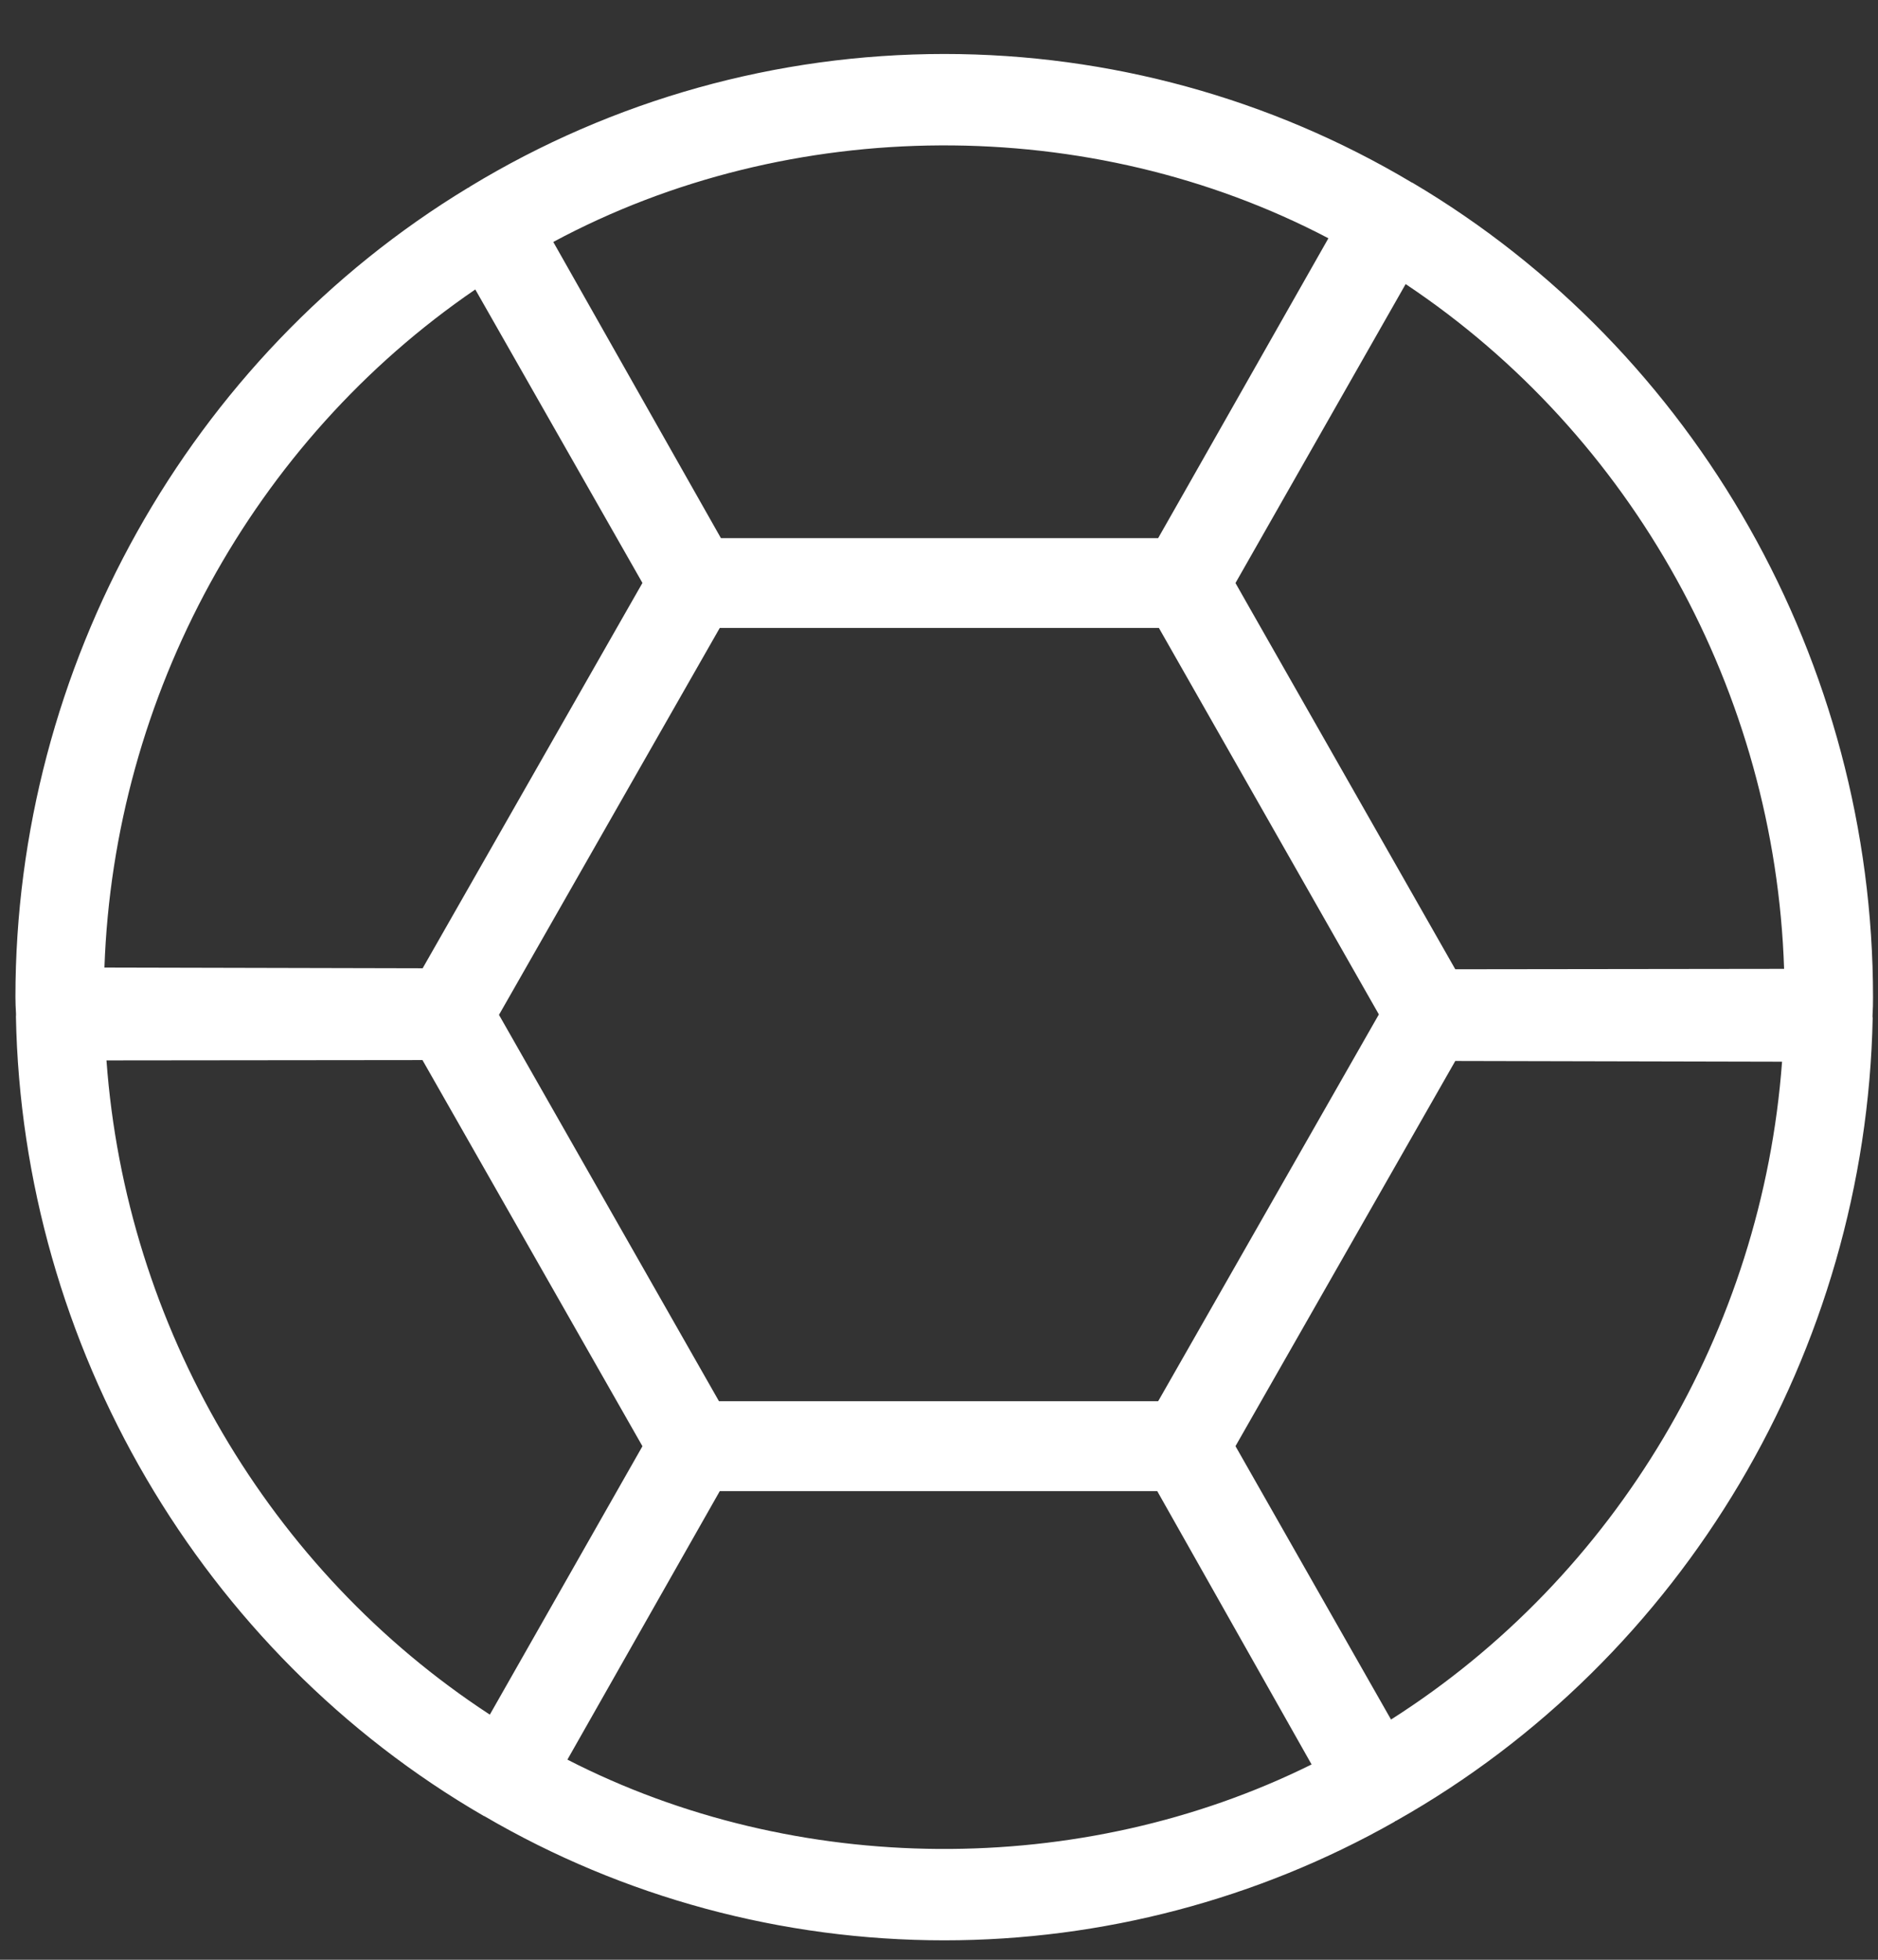 <svg width="23" height="24" viewBox="0 0 23 24" fill="none" xmlns="http://www.w3.org/2000/svg">
<rect x="0" y="0" width="23" height="24" fill="#333333" stroke="none"/>
<path d="M22.933 12.435C22.938 12.361 22.939 12.284 22.939 12.211C22.939 8.118 20.778 4.296 17.297 2.237C17.294 2.236 17.291 2.236 17.289 2.235C17.288 2.234 17.288 2.233 17.287 2.233C15.561 1.204 13.582 0.661 11.565 0.661C9.512 0.661 7.504 1.223 5.756 2.285C5.75 2.288 5.747 2.293 5.743 2.296C5.739 2.298 5.733 2.298 5.73 2.301C2.312 4.372 0.189 8.169 0.189 12.211C0.189 12.276 0.192 12.346 0.196 12.413C0.196 12.417 0.196 12.42 0.196 12.424C0.196 12.429 0.196 12.433 0.196 12.437C0.196 12.441 0.195 12.444 0.195 12.447C0.272 16.485 2.466 20.235 5.923 22.238C5.926 22.239 5.928 22.239 5.931 22.241L5.932 22.241C7.633 23.236 9.58 23.762 11.565 23.762C13.495 23.762 15.402 23.26 17.077 22.311C17.08 22.31 17.082 22.306 17.086 22.303C17.091 22.301 17.097 22.299 17.103 22.296C17.103 22.296 17.104 22.295 17.104 22.295C20.617 20.312 22.852 16.545 22.935 12.465C22.935 12.462 22.933 12.459 22.933 12.456C22.933 12.452 22.933 12.448 22.933 12.444C22.933 12.441 22.933 12.438 22.933 12.435ZM8.806 17.161L6.111 12.428L6.129 12.397L8.815 7.69H14.193L16.887 12.423L14.195 17.141L14.183 17.16H8.806V17.161ZM21.85 11.865L17.823 11.87L15.291 7.422L15.131 7.14L17.215 3.479C19.997 5.333 21.739 8.477 21.85 11.865ZM16.269 2.918L14.474 6.08L14.184 6.59H8.829L6.776 2.963C9.681 1.402 13.35 1.386 16.269 2.918ZM5.821 3.545L7.868 7.139L7.712 7.412L5.176 11.858L1.279 11.849C1.395 8.515 3.1 5.404 5.821 3.545ZM1.304 12.986L5.174 12.982L7.868 17.711L5.999 20.998C3.293 19.231 1.54 16.24 1.304 12.986ZM6.949 21.549L8.815 18.261H14.173L16.063 21.608C13.236 23.01 9.745 22.985 6.949 21.549ZM17.036 21.058L15.131 17.71L17.823 12.993L21.825 13.002C21.581 16.295 19.794 19.304 17.036 21.058Z" fill="white"/>
</svg>
